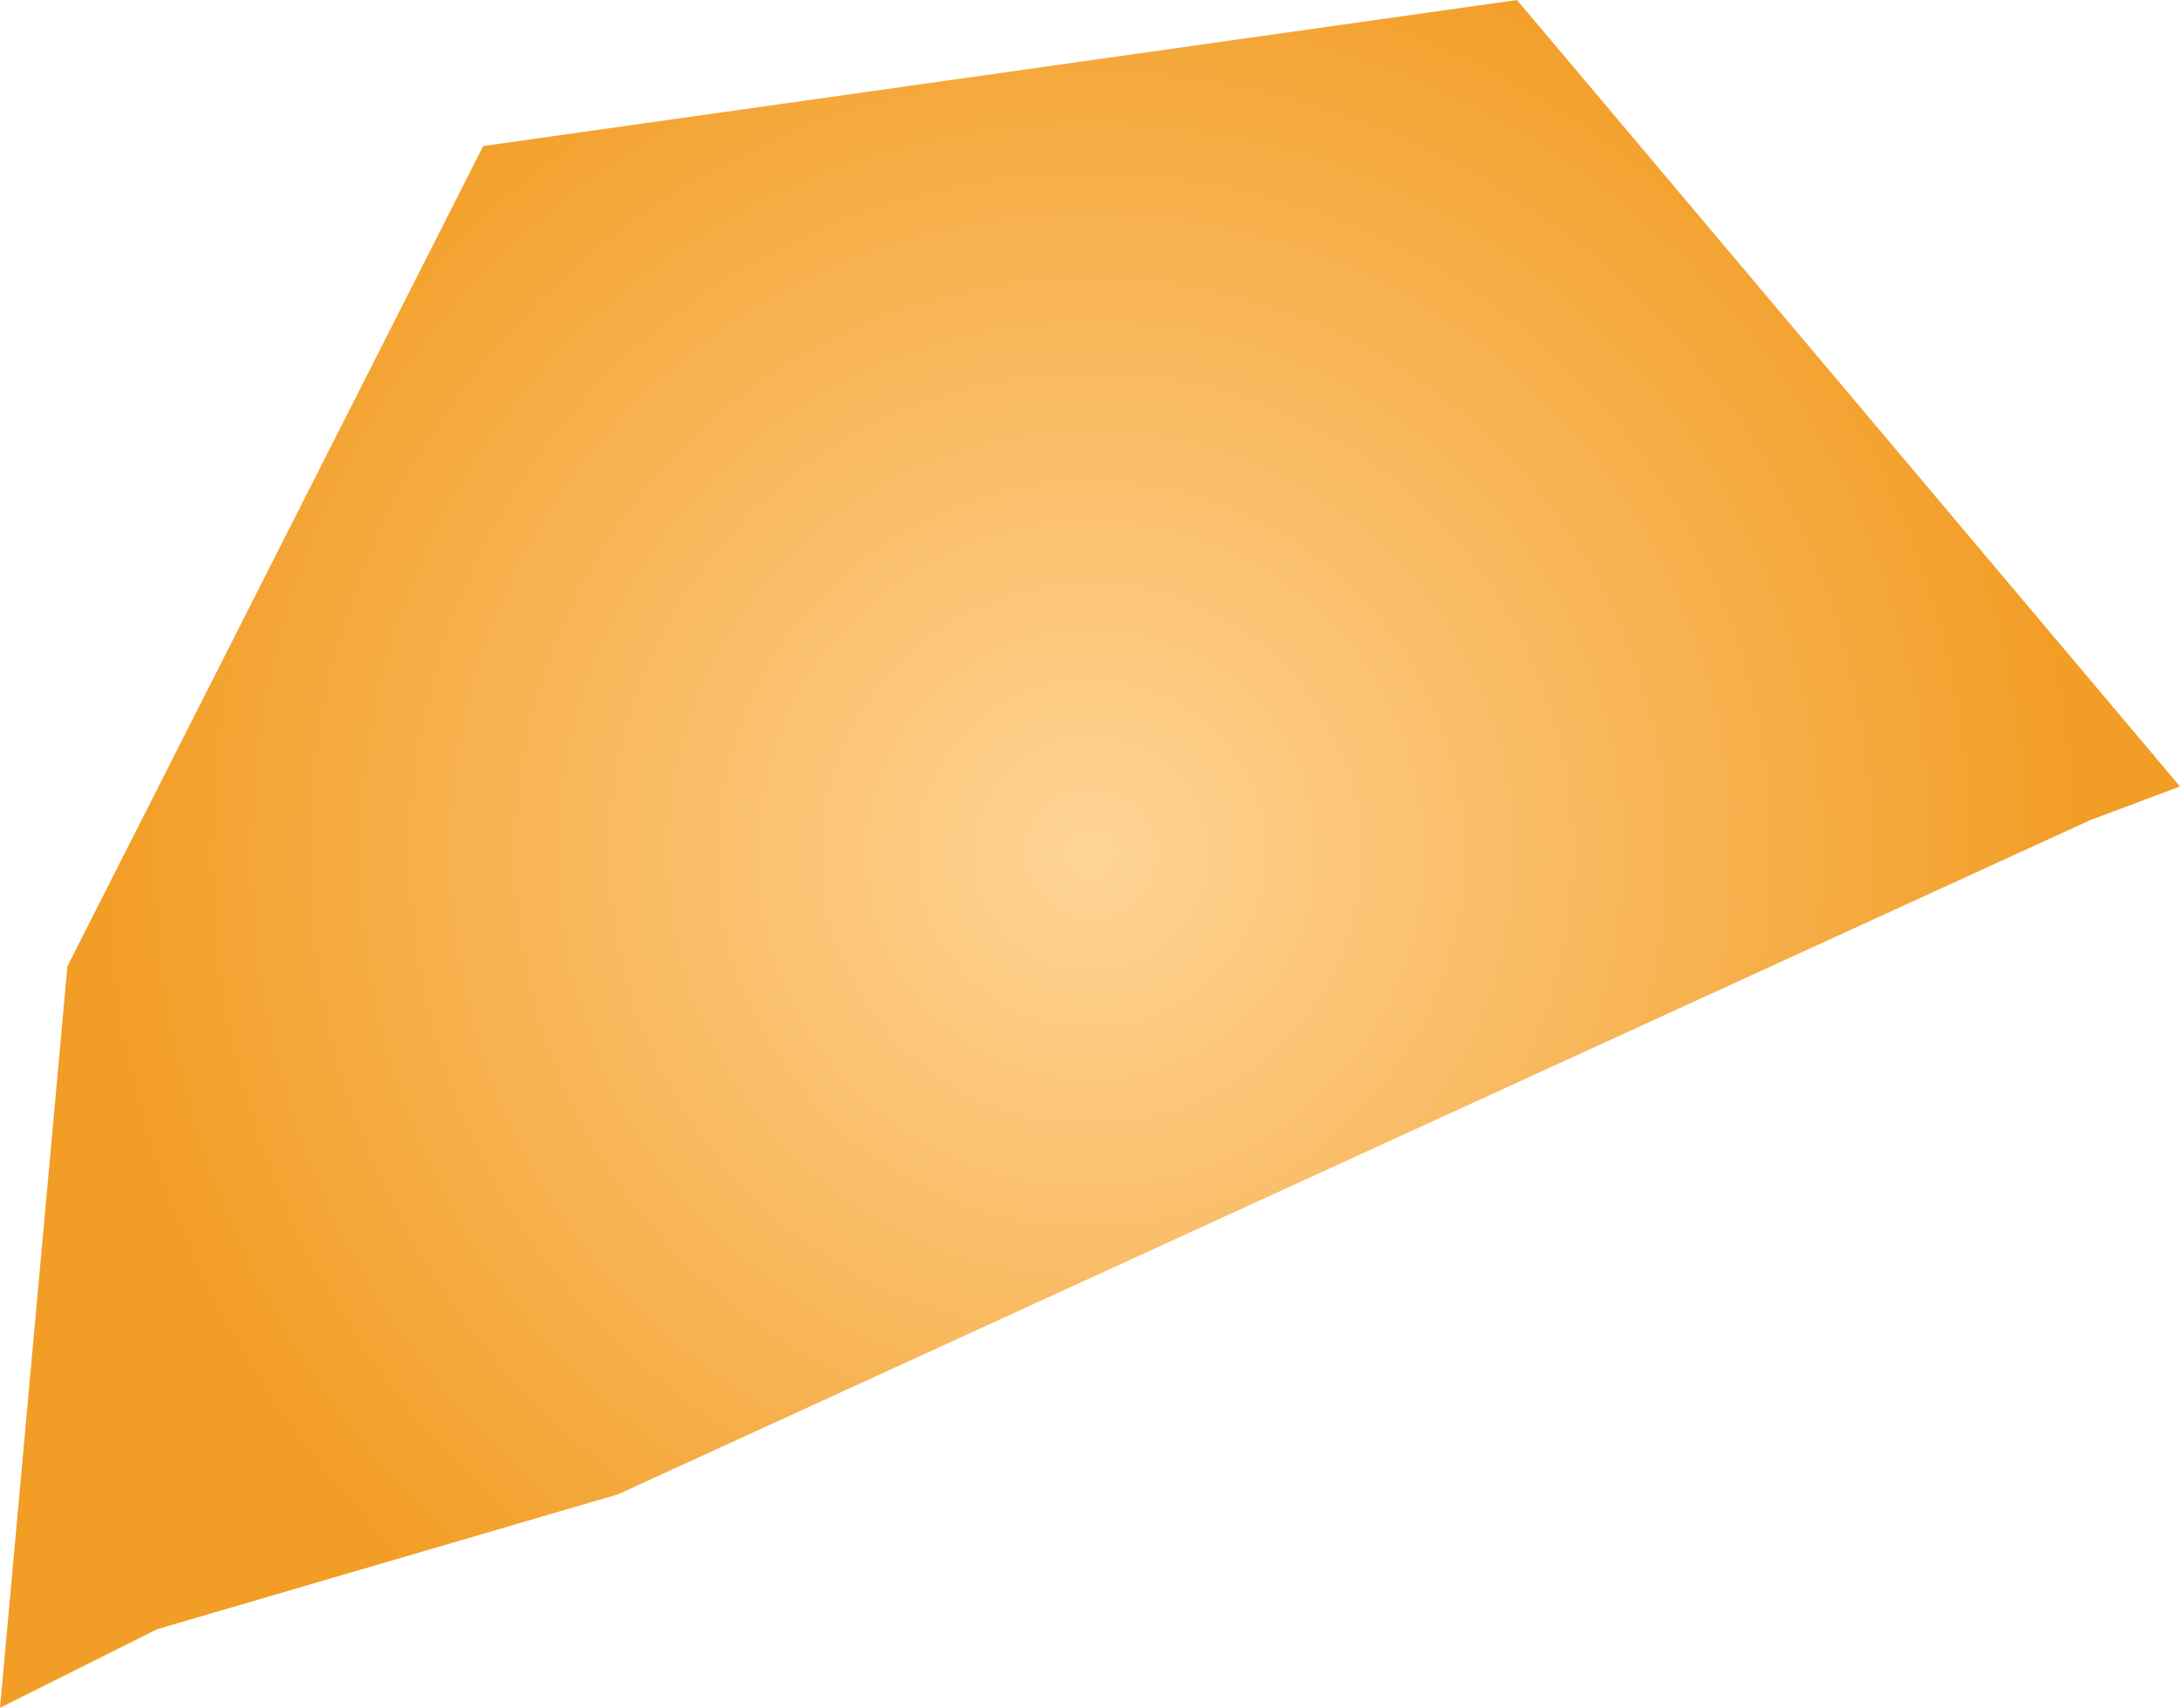 <svg xmlns="http://www.w3.org/2000/svg" xmlns:xlink="http://www.w3.org/1999/xlink" width="0.194" height="0.152" viewBox="0 0 0.194 0.152"><defs><radialGradient id="radial-gradient" cx="59.871" cy="19.465" r="0.087" gradientUnits="userSpaceOnUse"><stop offset="0" stop-color="#ffd496"/><stop offset="1" stop-color="#f29d25"/></radialGradient></defs><title>MO</title><g id="Layer_2" data-name="Layer 2"><g id="Layer_1-2" data-name="Layer 1"><path id="MO" d="M59.774,19.541l.006-.066.037-.073.092-.013.059.07-.008.003-.131.06-.041.012Z" transform="translate(-59.774 -19.389)" fill="url(#radial-gradient)"/></g></g></svg>